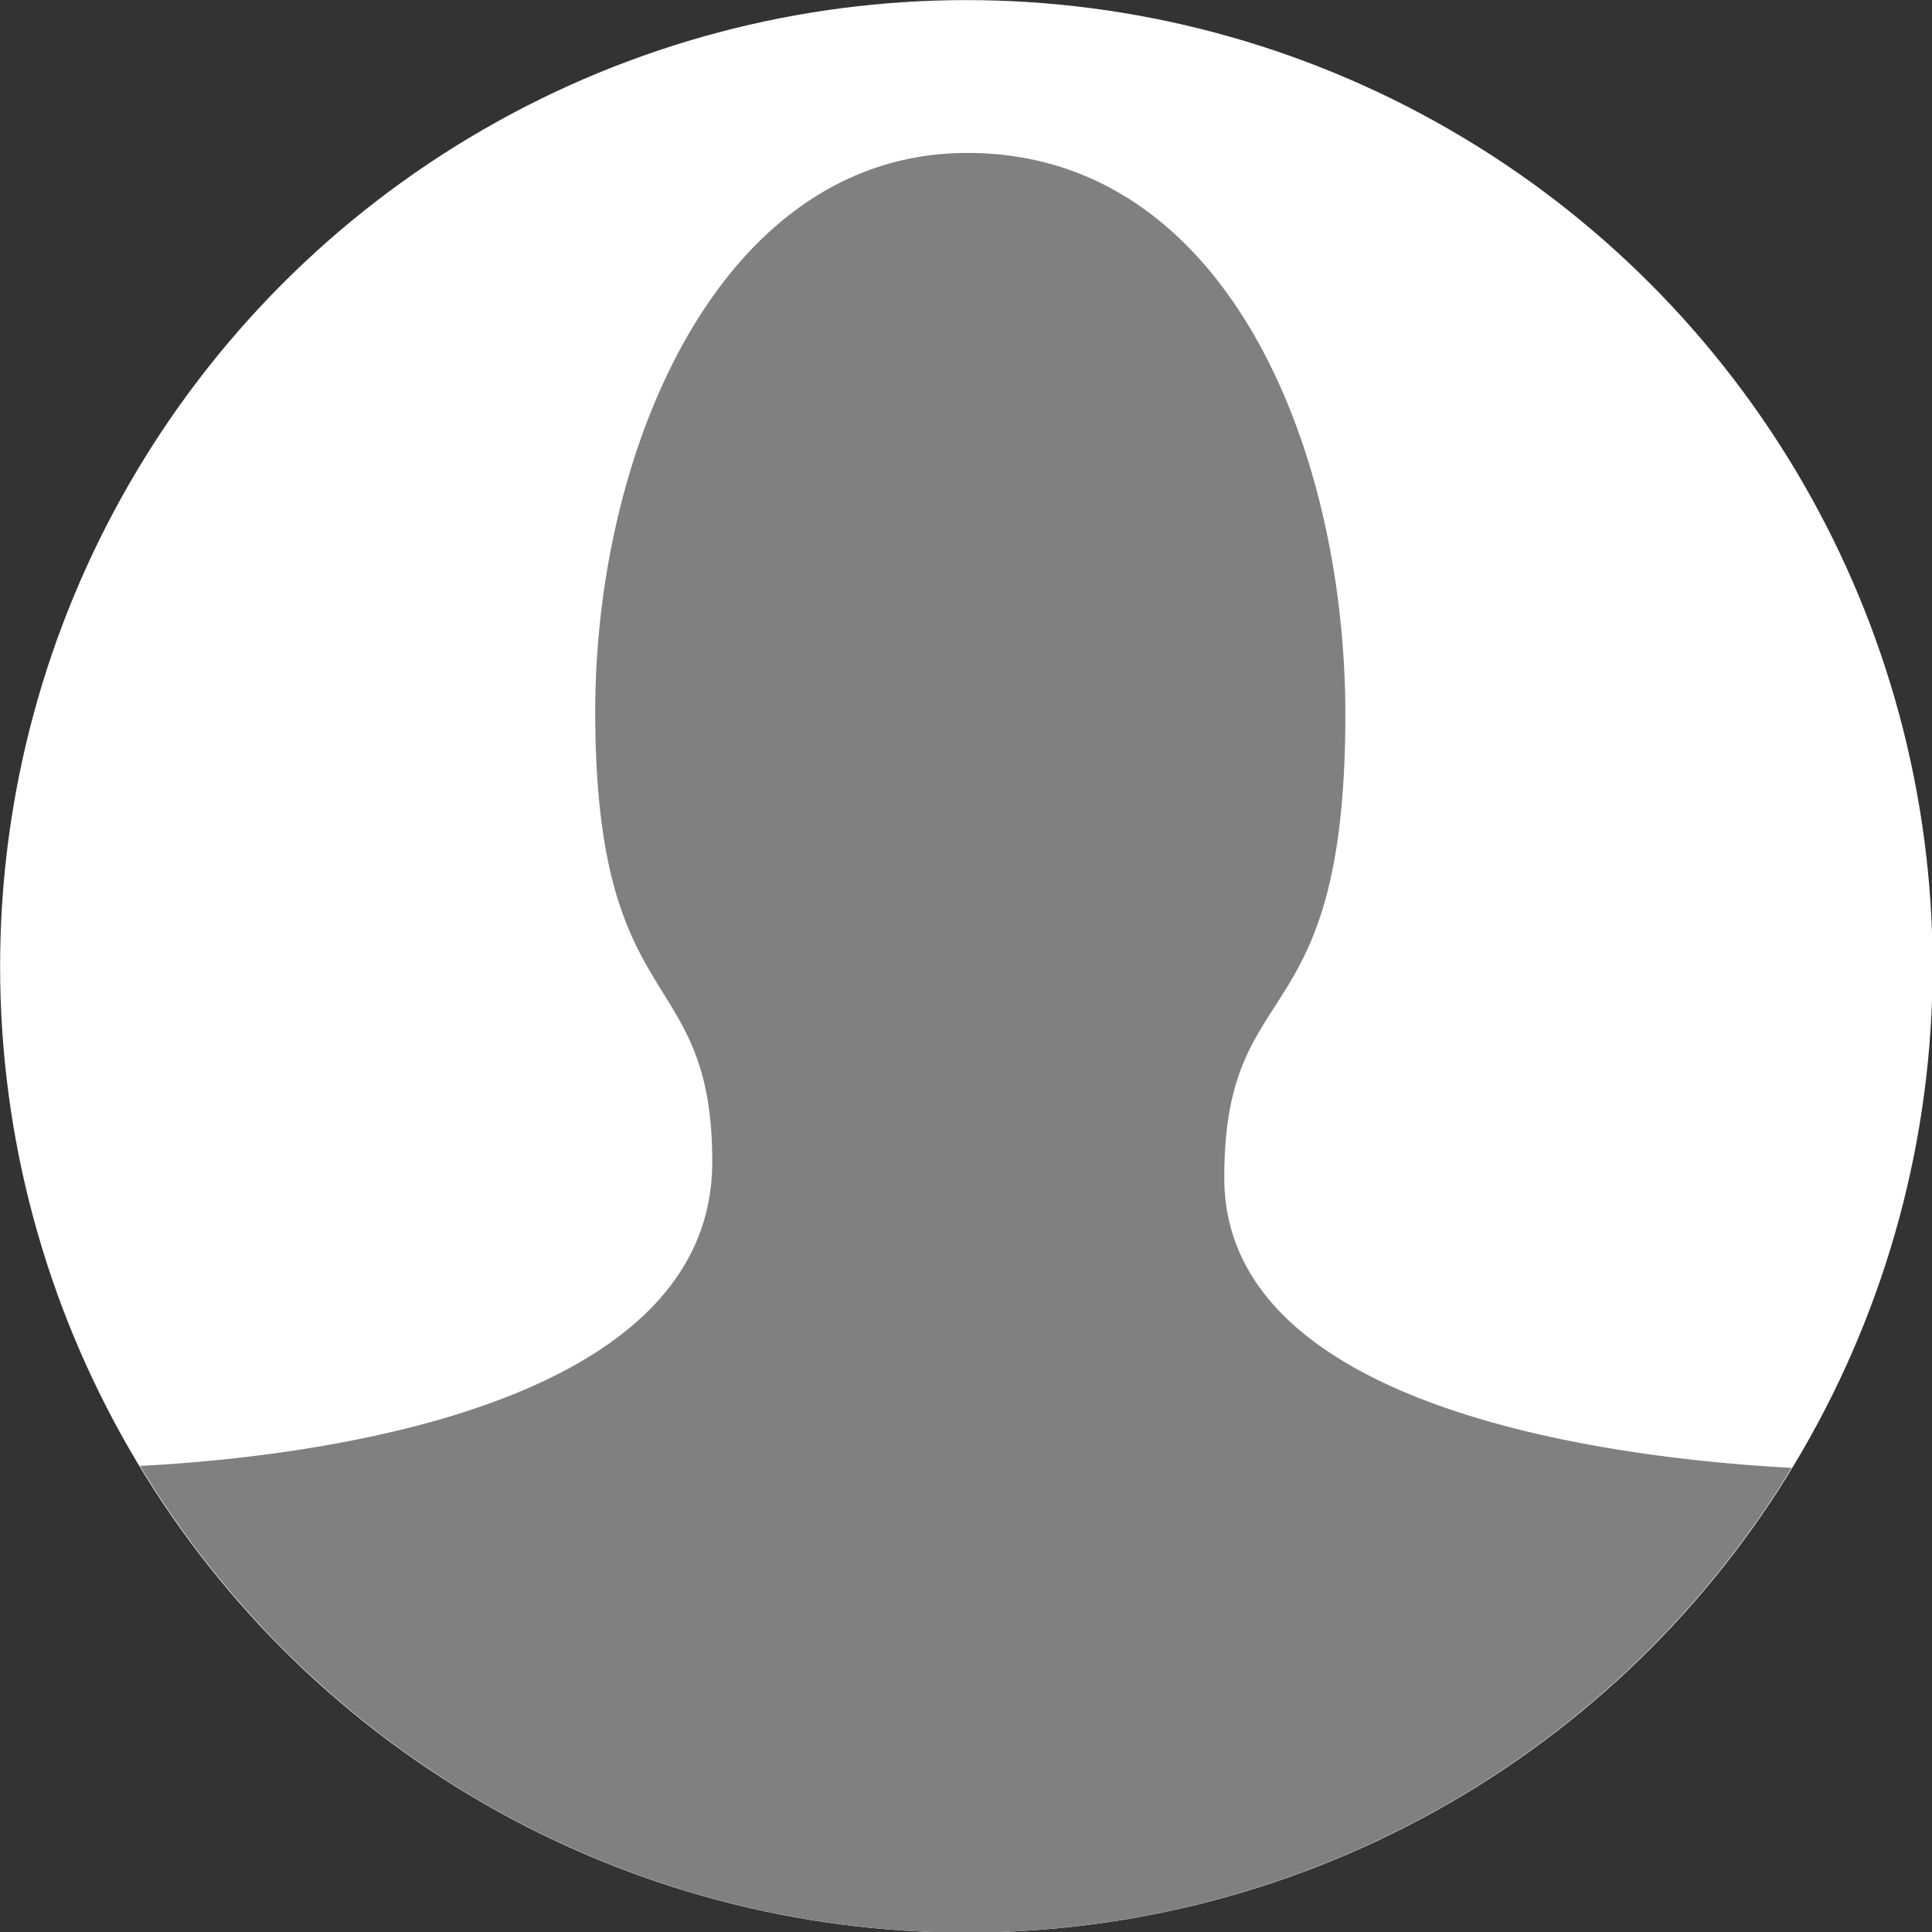 <?xml version="1.0" encoding="UTF-8" standalone="no"?>
<svg
   width="76mm"
   height="76mm"
   viewBox="0 0 76 76"
   version="1.1"
   id="svg5"
   xmlns="http://www.w3.org/2000/svg">
  <rect x="0" y="0" width="76" height="76" fill="#333333" stroke="none"/>
  <defs
     id="defs2" />
  <g
     id="layer1"
     transform="translate(-12,-12)">
    <circle
       style="font-variation-settings:normal;fill:#ffffff;fill-opacity:1;stroke:#ffffff;stroke-width:0;stroke-linecap:round;stroke-linejoin:round;stroke-miterlimit:4;stroke-dasharray:none;stroke-dashoffset:0;stroke-opacity:1;stop-color:#000000"
       id="path3069-6"
       cx="50"
       cy="50"
       r="35"
       class="UnoptimicedTransforms"
       transform="matrix(1.086,0,0,1.086,-4.286,-4.286)" />
    <path
       id="path3069"
       style="font-variation-settings:normal;opacity:1;fill:#808080;fill-opacity:1;stroke:#ffffff;stroke-width:0;stroke-linecap:round;stroke-linejoin:round;stroke-miterlimit:4;stroke-dasharray:none;stroke-dashoffset:0;stroke-opacity:1;stop-color:#000000;stop-opacity:1"
       class="UnoptimicedTransforms"
       d="m 50.041,20.536 c -8.945,0 -13.484,10.728 -13.484,20.236 0,11.227 4.239,9.039 4.239,16.31 0,9.039 -14.844,10.707 -20.73,11.014 A 35,35 0 0 0 50,85 35,35 0 0 0 79.894,68.165 C 73.9,67.848 59.342,66.204 59.342,57.655 c 0,-7.549 4.386,-4.91 4.386,-16.781 0,-9.58 -4.282,-20.338 -13.687,-20.338 z"
       transform="matrix(1.086,0,0,1.086,-4.286,-4.286)" />
  </g>
</svg>
